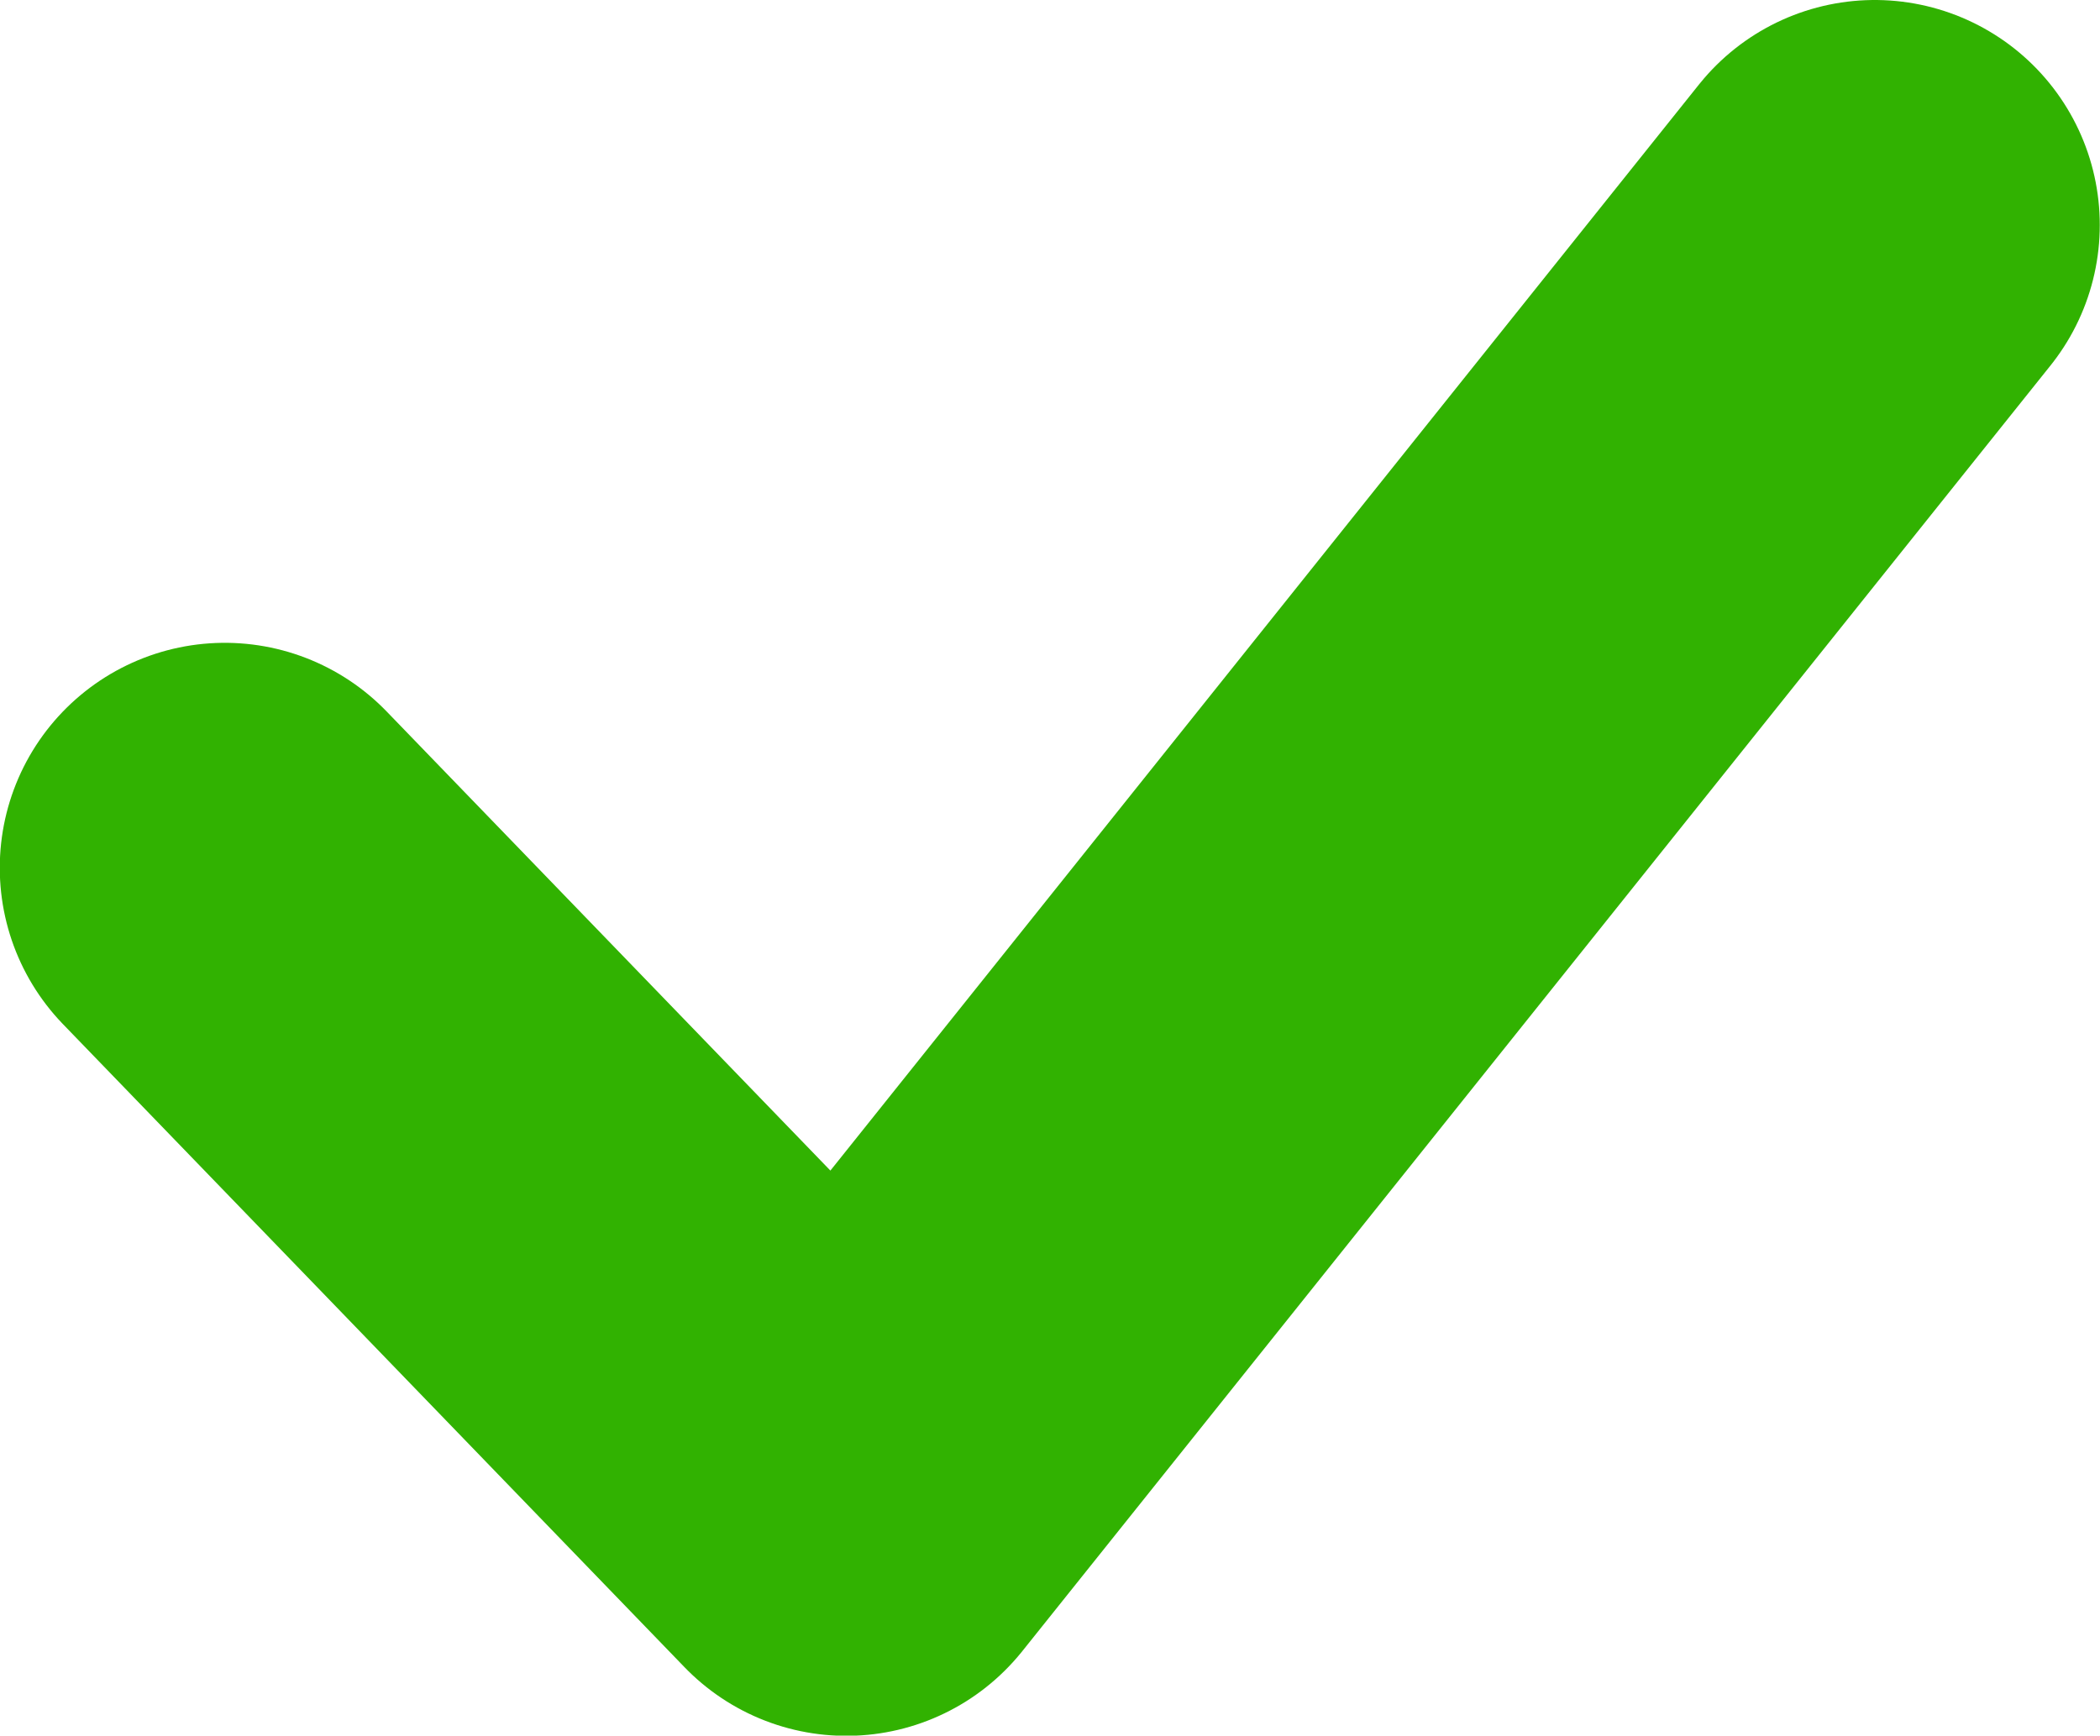 <svg xmlns="http://www.w3.org/2000/svg" width="9.332" height="7.714" viewBox="0 0 9.332 7.714"><path d="M3129.379,0l-4.569,5.714Zm-7.332,2.857,2.762,2.858Z" transform="translate(-3121.048 1)" fill="none" stroke="#31b201" stroke-linecap="round" stroke-linejoin="round" stroke-width="2"/></svg>